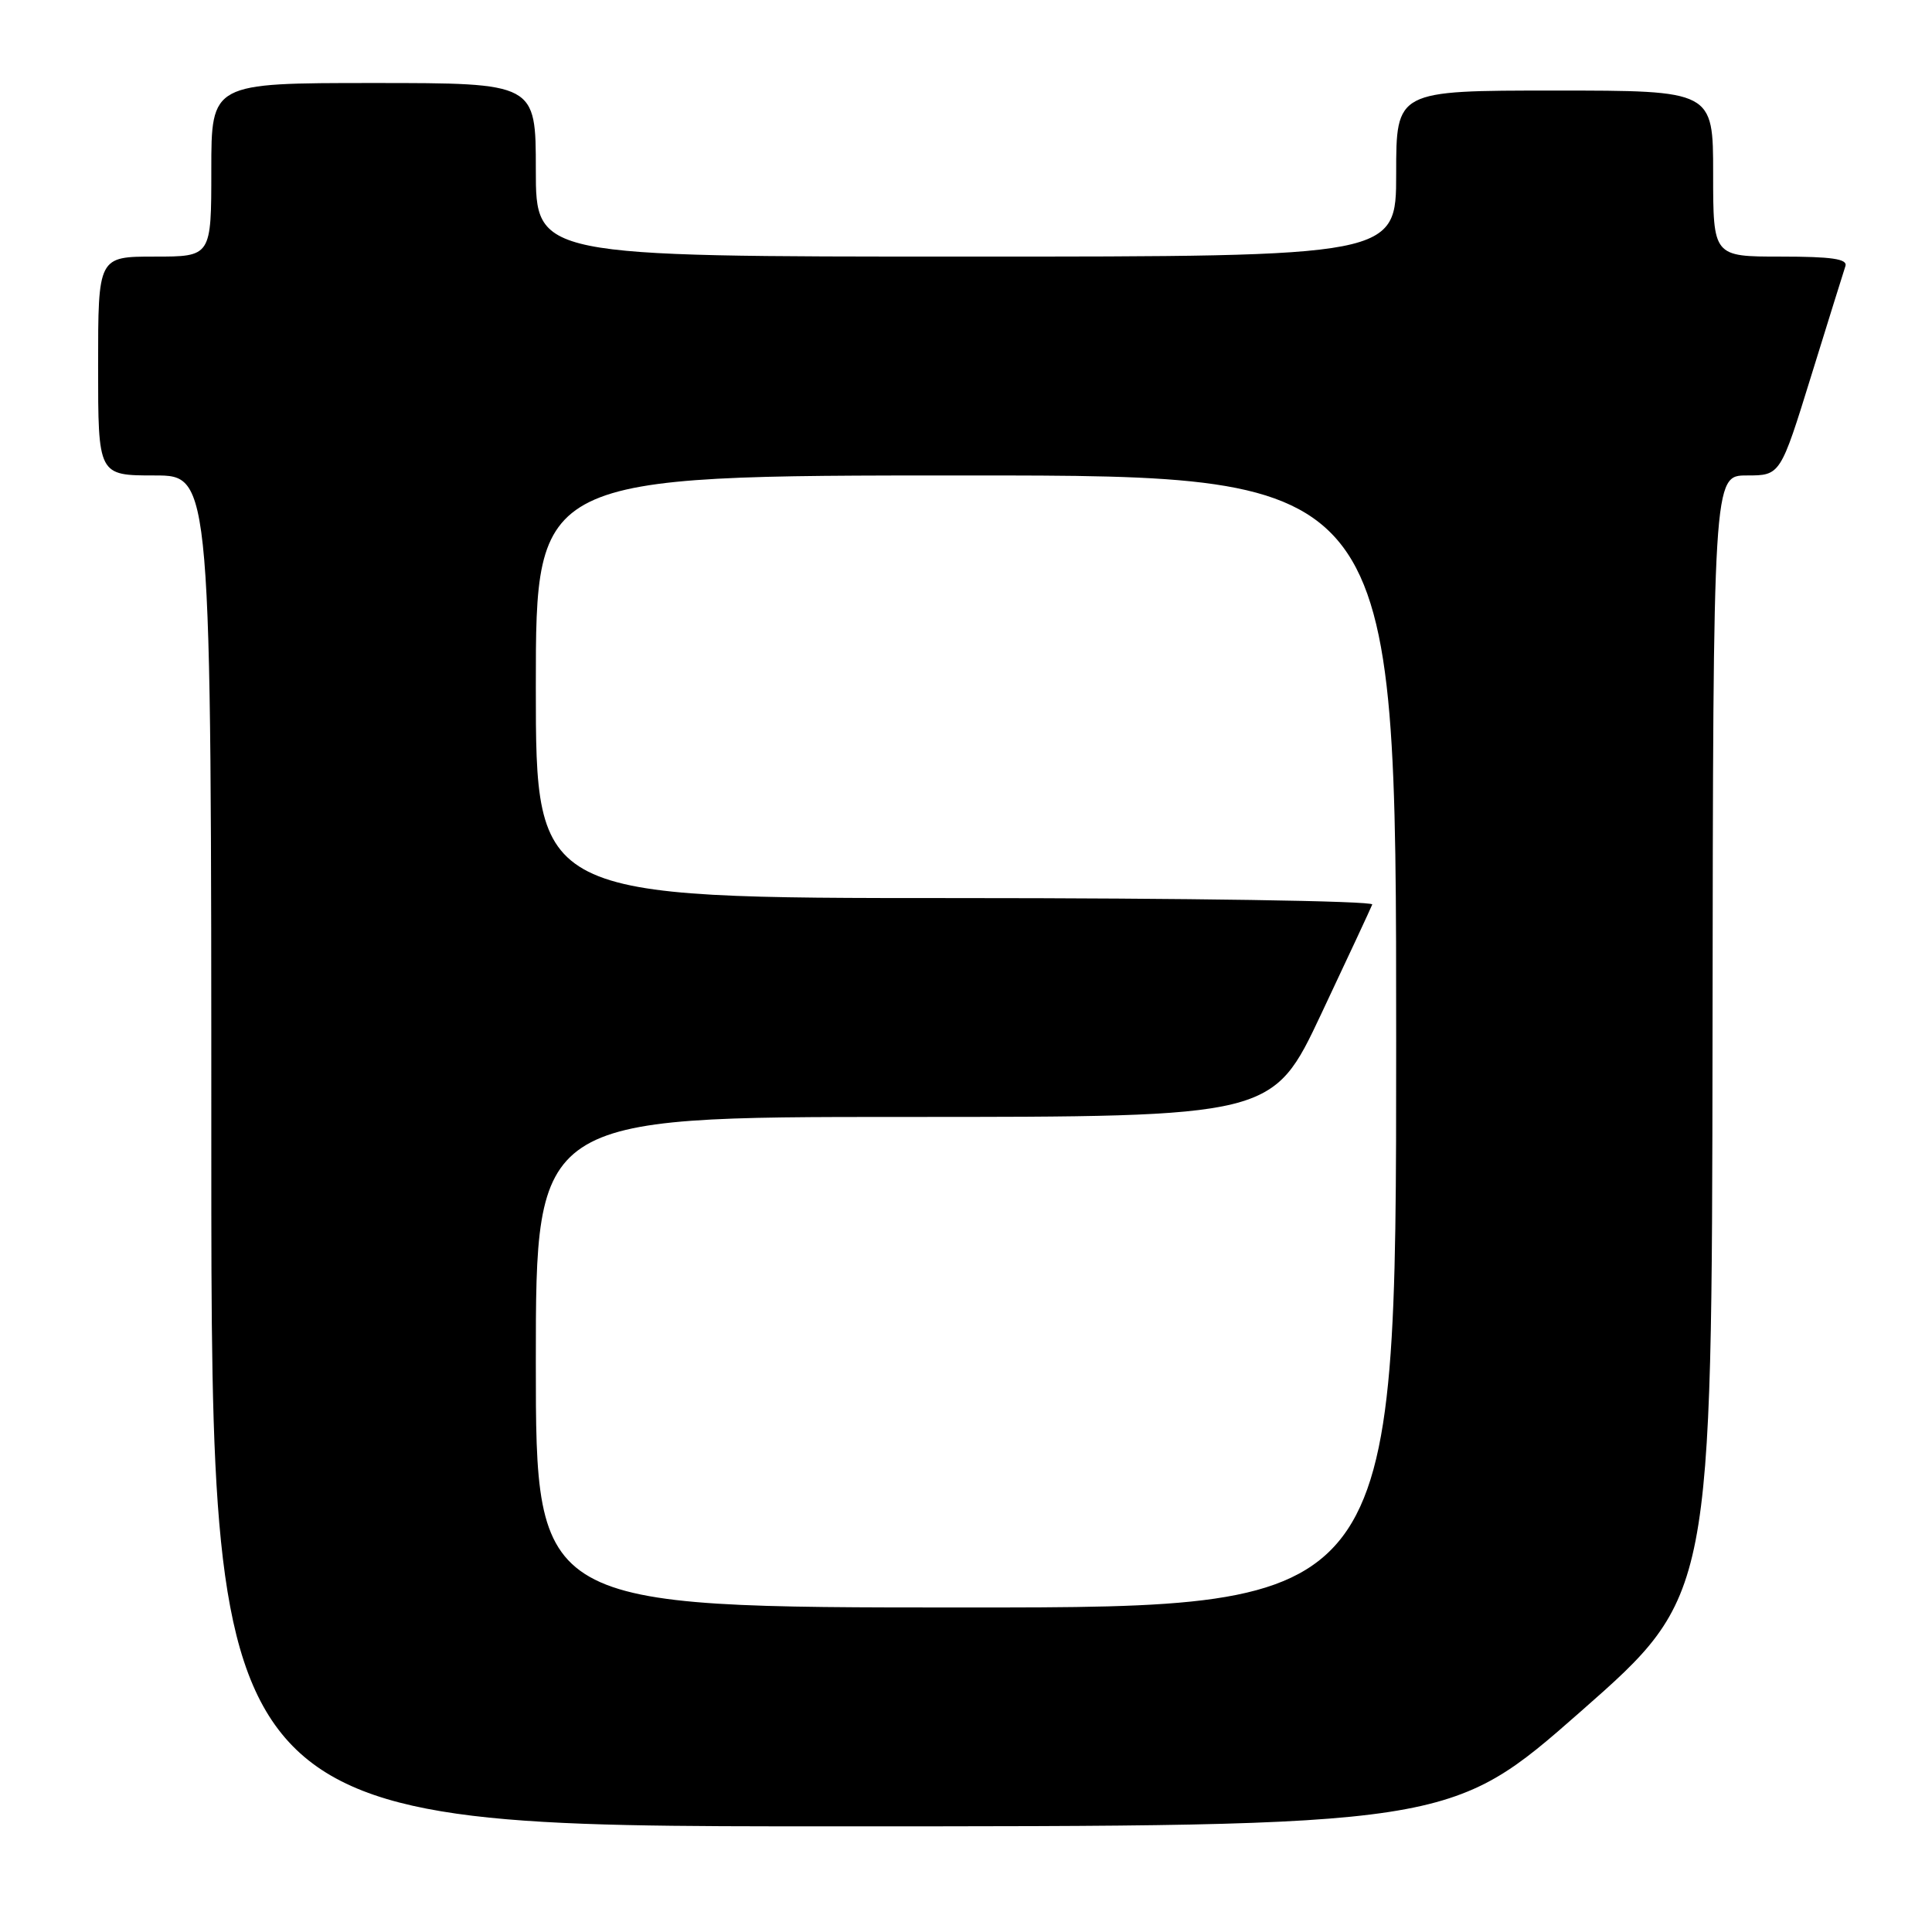 <?xml version="1.0" encoding="UTF-8" standalone="no"?>
<!DOCTYPE svg PUBLIC "-//W3C//DTD SVG 1.1//EN" "http://www.w3.org/Graphics/SVG/1.1/DTD/svg11.dtd" >
<svg xmlns="http://www.w3.org/2000/svg" xmlns:xlink="http://www.w3.org/1999/xlink" version="1.1" viewBox="0 0 256 256">
 <g >
 <path fill="currentColor"
d=" M 209.49 226.75 C 226.83 211.50 226.83 211.50 226.92 137.25 C 227.00 63.00 227.00 63.00 231.46 63.00 C 235.91 63.00 235.91 63.00 240.01 49.75 C 242.27 42.46 244.30 35.94 244.53 35.25 C 244.83 34.31 242.70 34.00 235.97 34.00 C 227.00 34.00 227.00 34.00 227.00 23.00 C 227.00 12.00 227.00 12.00 206.00 12.00 C 185.00 12.00 185.00 12.00 185.00 23.00 C 185.00 34.00 185.00 34.00 128.00 34.00 C 71.00 34.00 71.00 34.00 71.00 22.50 C 71.00 11.00 71.00 11.00 49.50 11.00 C 28.00 11.00 28.00 11.00 28.00 22.50 C 28.00 34.00 28.00 34.00 20.50 34.00 C 13.00 34.00 13.00 34.00 13.00 48.50 C 13.00 63.00 13.00 63.00 20.50 63.00 C 28.00 63.00 28.00 63.00 28.00 152.50 C 28.00 242.00 28.00 242.00 110.07 242.00 C 192.14 242.00 192.14 242.00 209.49 226.75 Z  M 71.00 180.50 C 71.00 148.00 71.00 148.00 119.82 148.00 C 168.64 148.00 168.64 148.00 175.07 134.35 C 178.61 126.85 181.65 120.32 181.83 119.85 C 182.02 119.38 157.15 119.00 126.58 119.00 C 71.00 119.00 71.00 119.00 71.00 91.00 C 71.00 63.00 71.00 63.00 128.00 63.00 C 185.00 63.00 185.00 63.00 185.00 138.00 C 185.00 213.00 185.00 213.00 128.00 213.00 C 71.00 213.00 71.00 213.00 71.00 180.50 Z "/>
</g>
</svg>